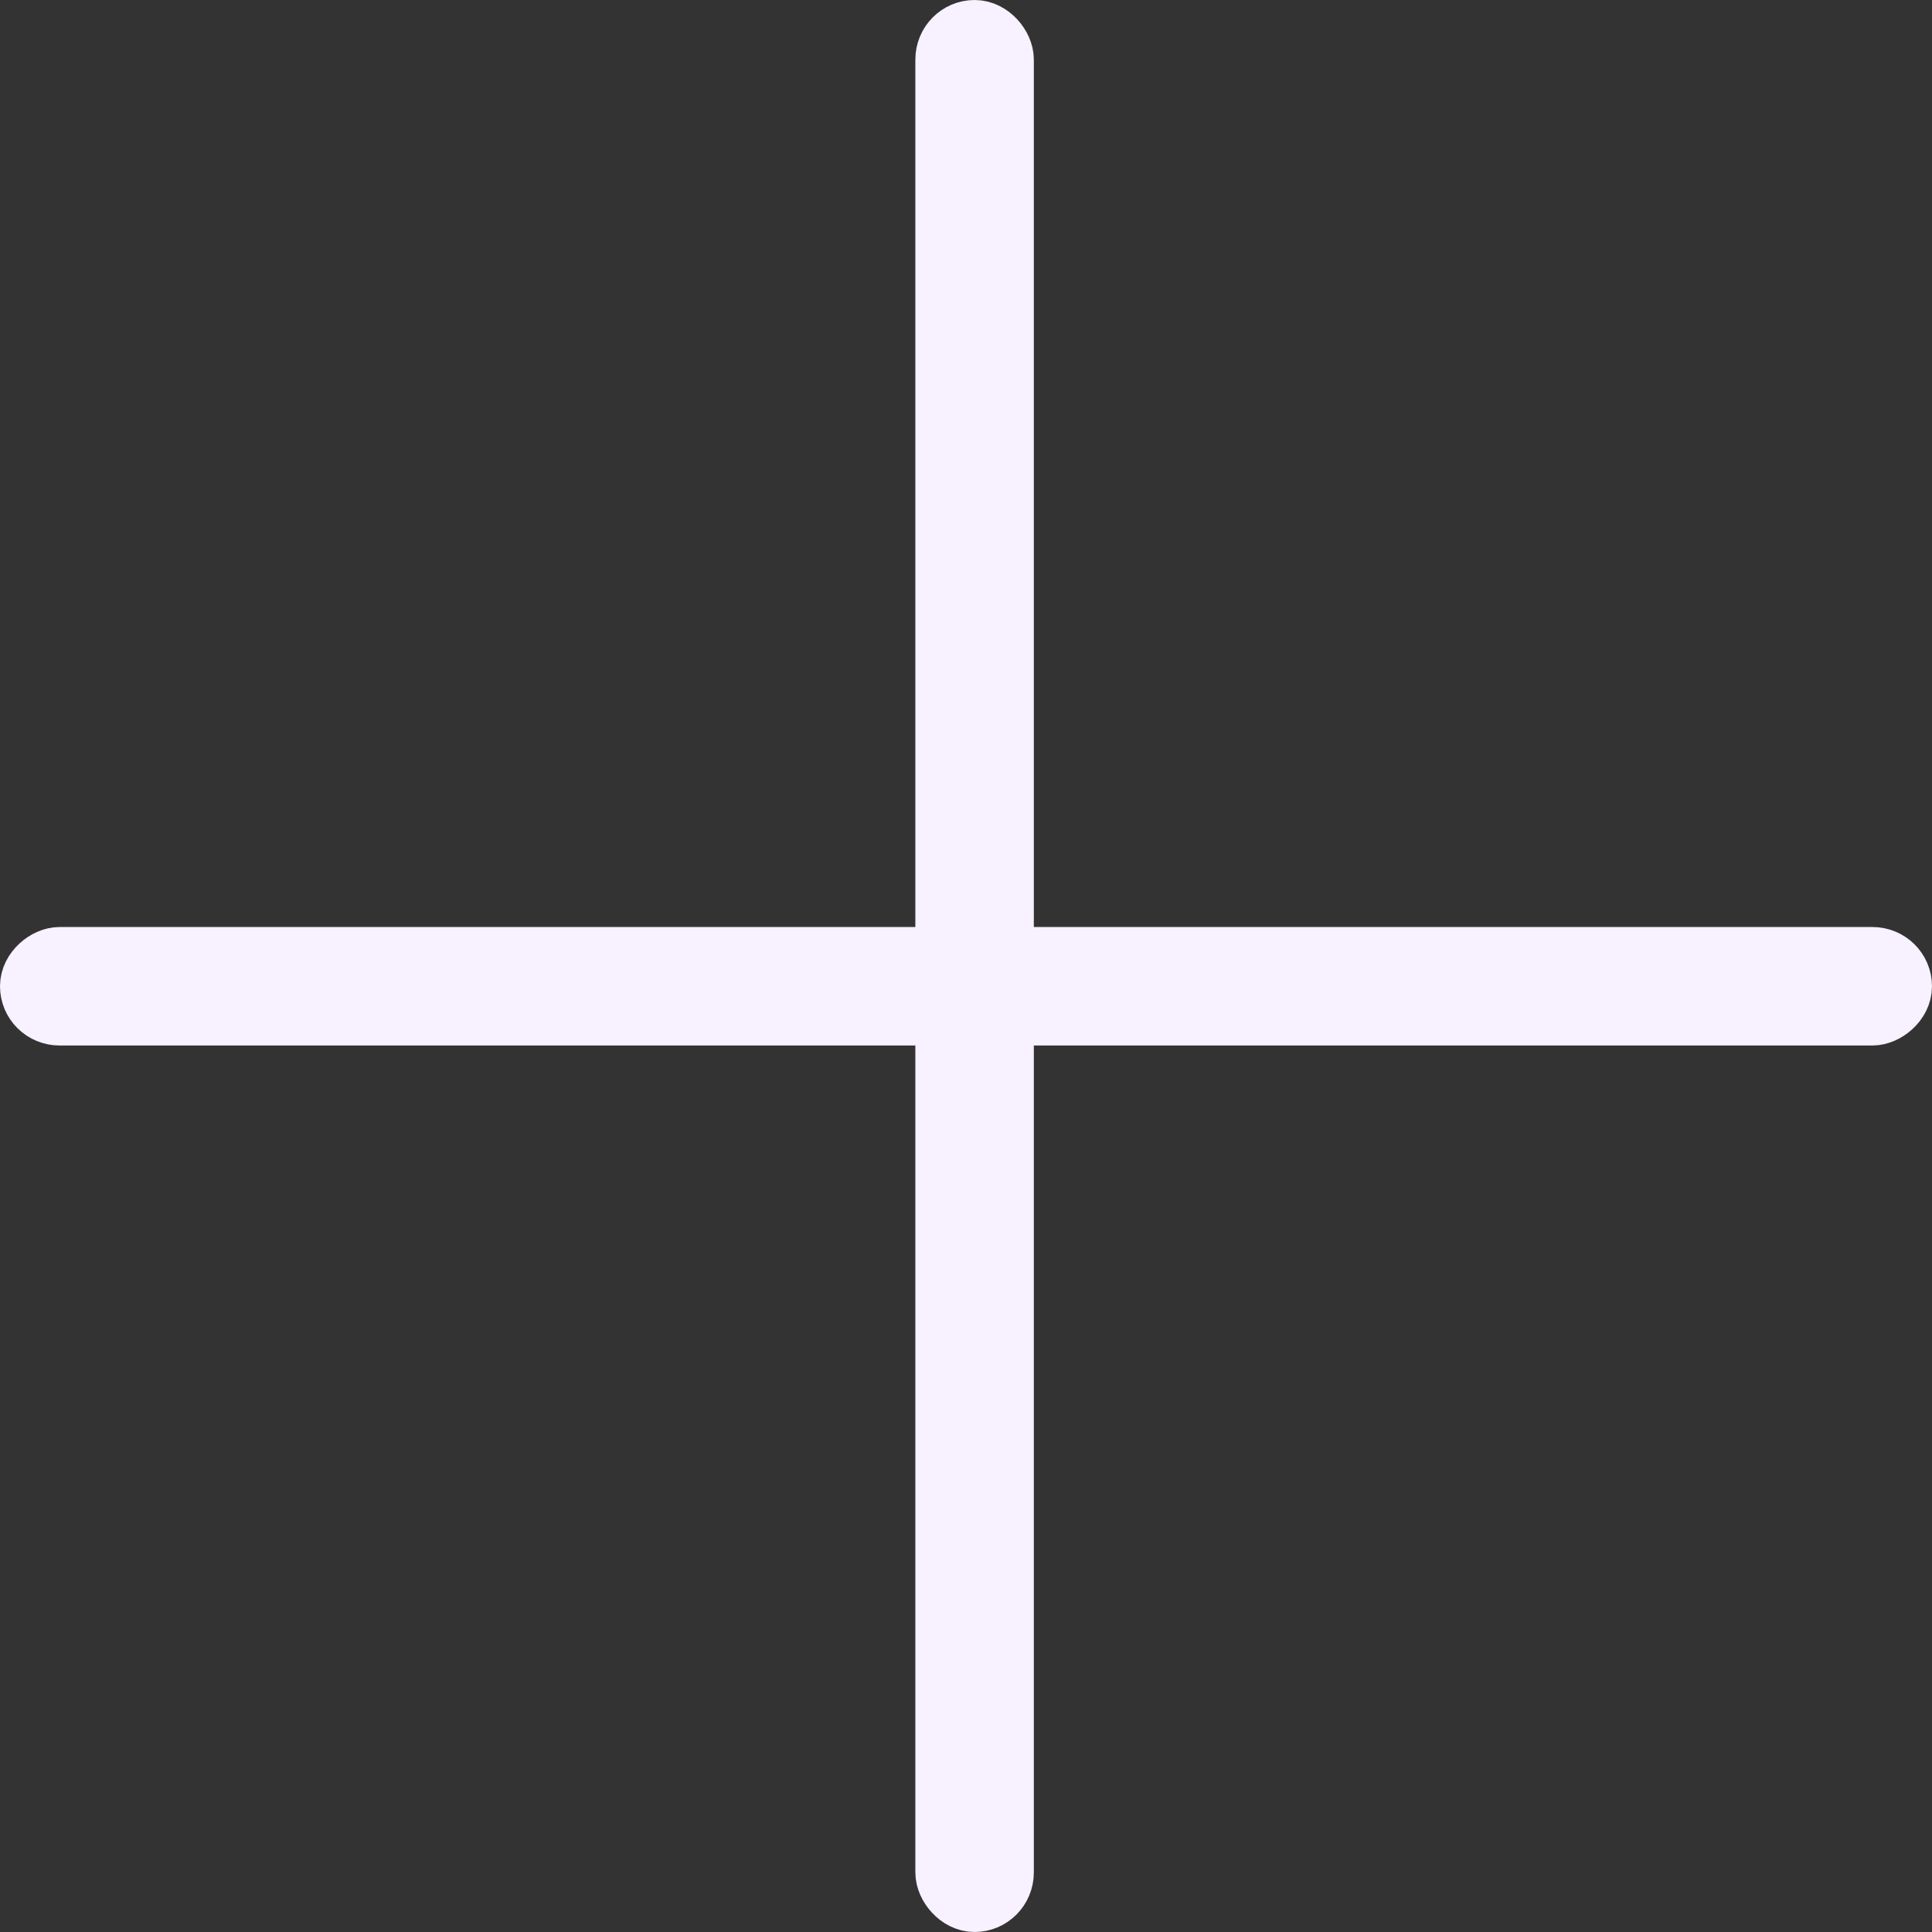 <?xml version="1.0" encoding="UTF-8"?>
<svg id="Layer_1" data-name="Layer 1" xmlns="http://www.w3.org/2000/svg" viewBox="0 0 31.47 31.47">
  <rect x="0" y="0" width="31.47" height="31.47" fill="#333333" stroke="none"/>
  <defs>
    <style>
      .cls-1 {
        fill: #f8f1ff;
        stroke: #f8f1ff;
        stroke-miterlimit: 10;
      }
    </style>
  </defs>
  <rect class="cls-1" x="15.41" y=".5" width=".93" height="30.47" rx=".47" ry=".47"/>
  <rect class="cls-1" x="15.27" y=".83" width=".93" height="30.47" rx=".47" ry=".47" transform="translate(-.33 31.8) rotate(-90)"/>
</svg>